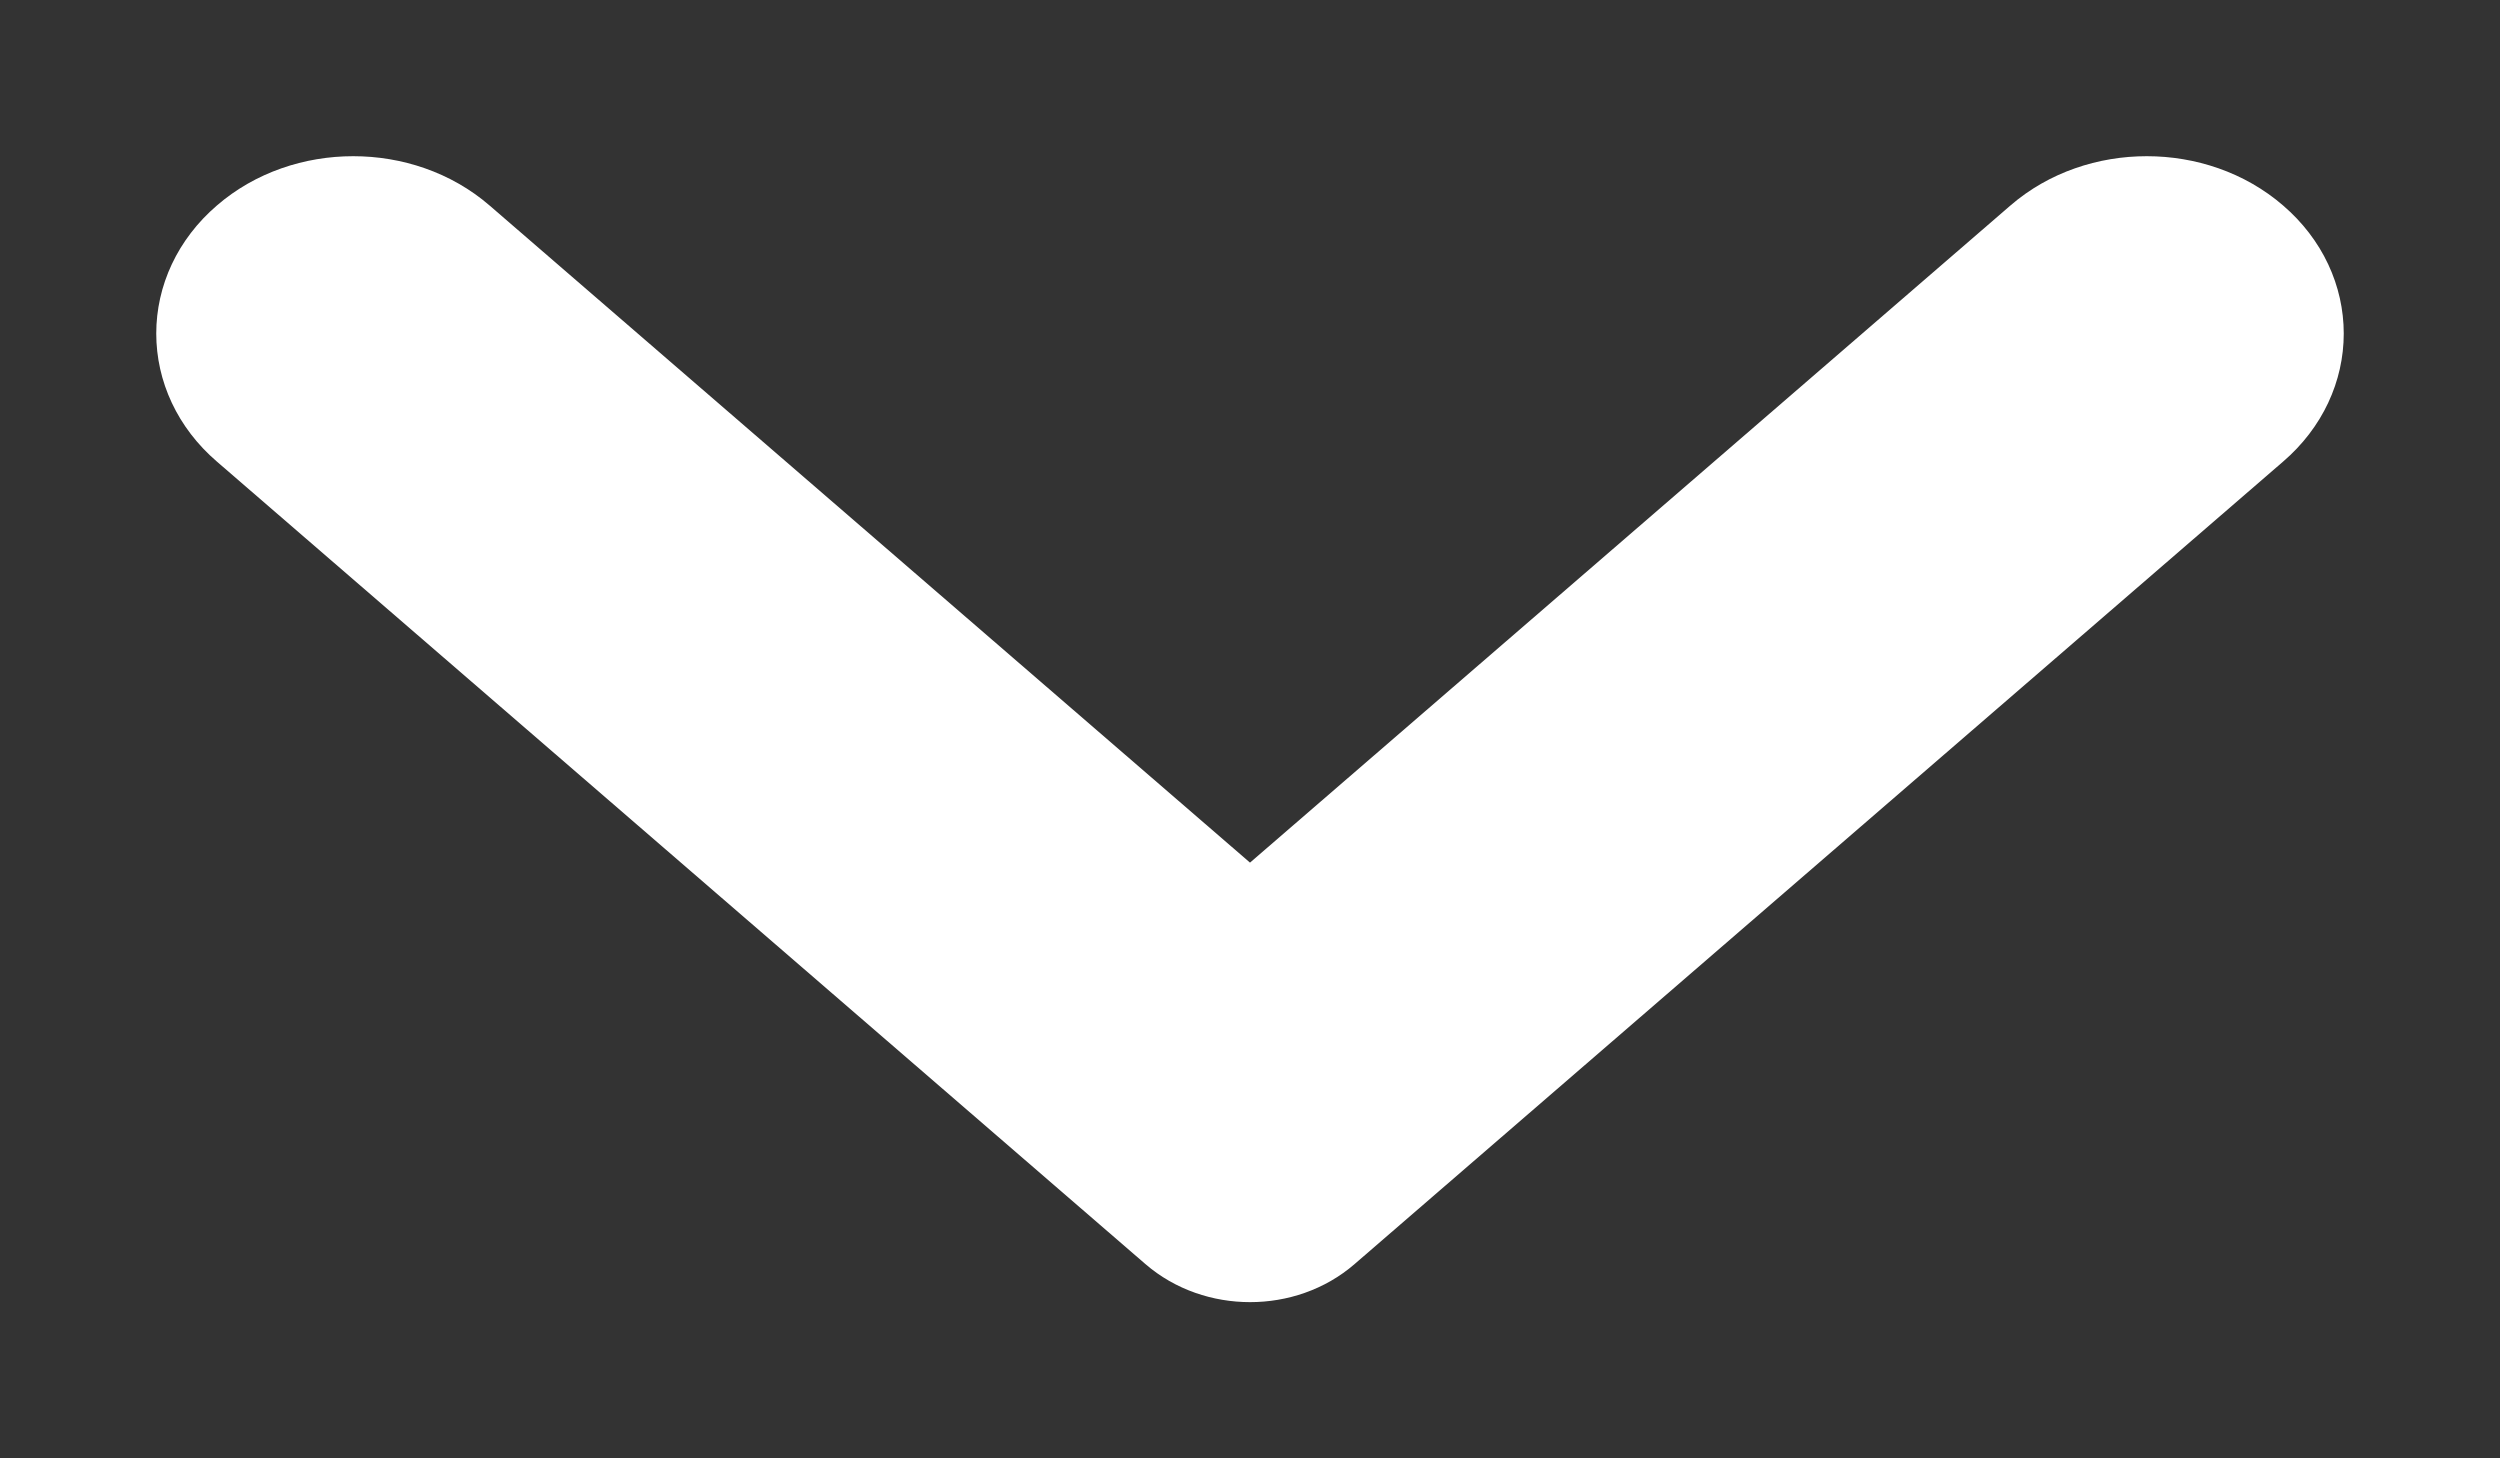 <?xml version="1.0" encoding="UTF-8"?>
<svg width="12px" height="7px" viewBox="0 0 12 7" version="1.1" xmlns="http://www.w3.org/2000/svg" xmlns:xlink="http://www.w3.org/1999/xlink">
    <rect x="0" y="0" width="12" height="7" fill="#333333" stroke="none"/>
    <!-- Generator: Sketch 52.6 (67491) - http://www.bohemiancoding.com/sketch -->
    <title>Chevron</title>
    <desc>Created with Sketch.</desc>
    <g id="Page-1" stroke="none" stroke-width="1" fill="none" fill-rule="evenodd">
        <g id="Home-page" transform="translate(-1338, -52)" fill="#FFFFFF" stroke="#FFFFFF" stroke-width="0.5">
            <g id="Group" transform="translate(661, 30)">
                <g id="Group-3" transform="translate(644, 0)">
                    <path d="M39.339,27.878 C39.152,28.041 38.849,28.041 38.661,27.878 L34.204,24.026 C33.932,23.792 33.932,23.41 34.204,23.176 C34.475,22.941 34.916,22.941 35.187,23.176 L39,26.471 L42.813,23.176 C43.084,22.941 43.525,22.941 43.796,23.176 C44.068,23.41 44.068,23.792 43.796,24.026 L39.339,27.878 Z" id="Chevron"></path>
                </g>
            </g>
        </g>
    </g>
</svg>